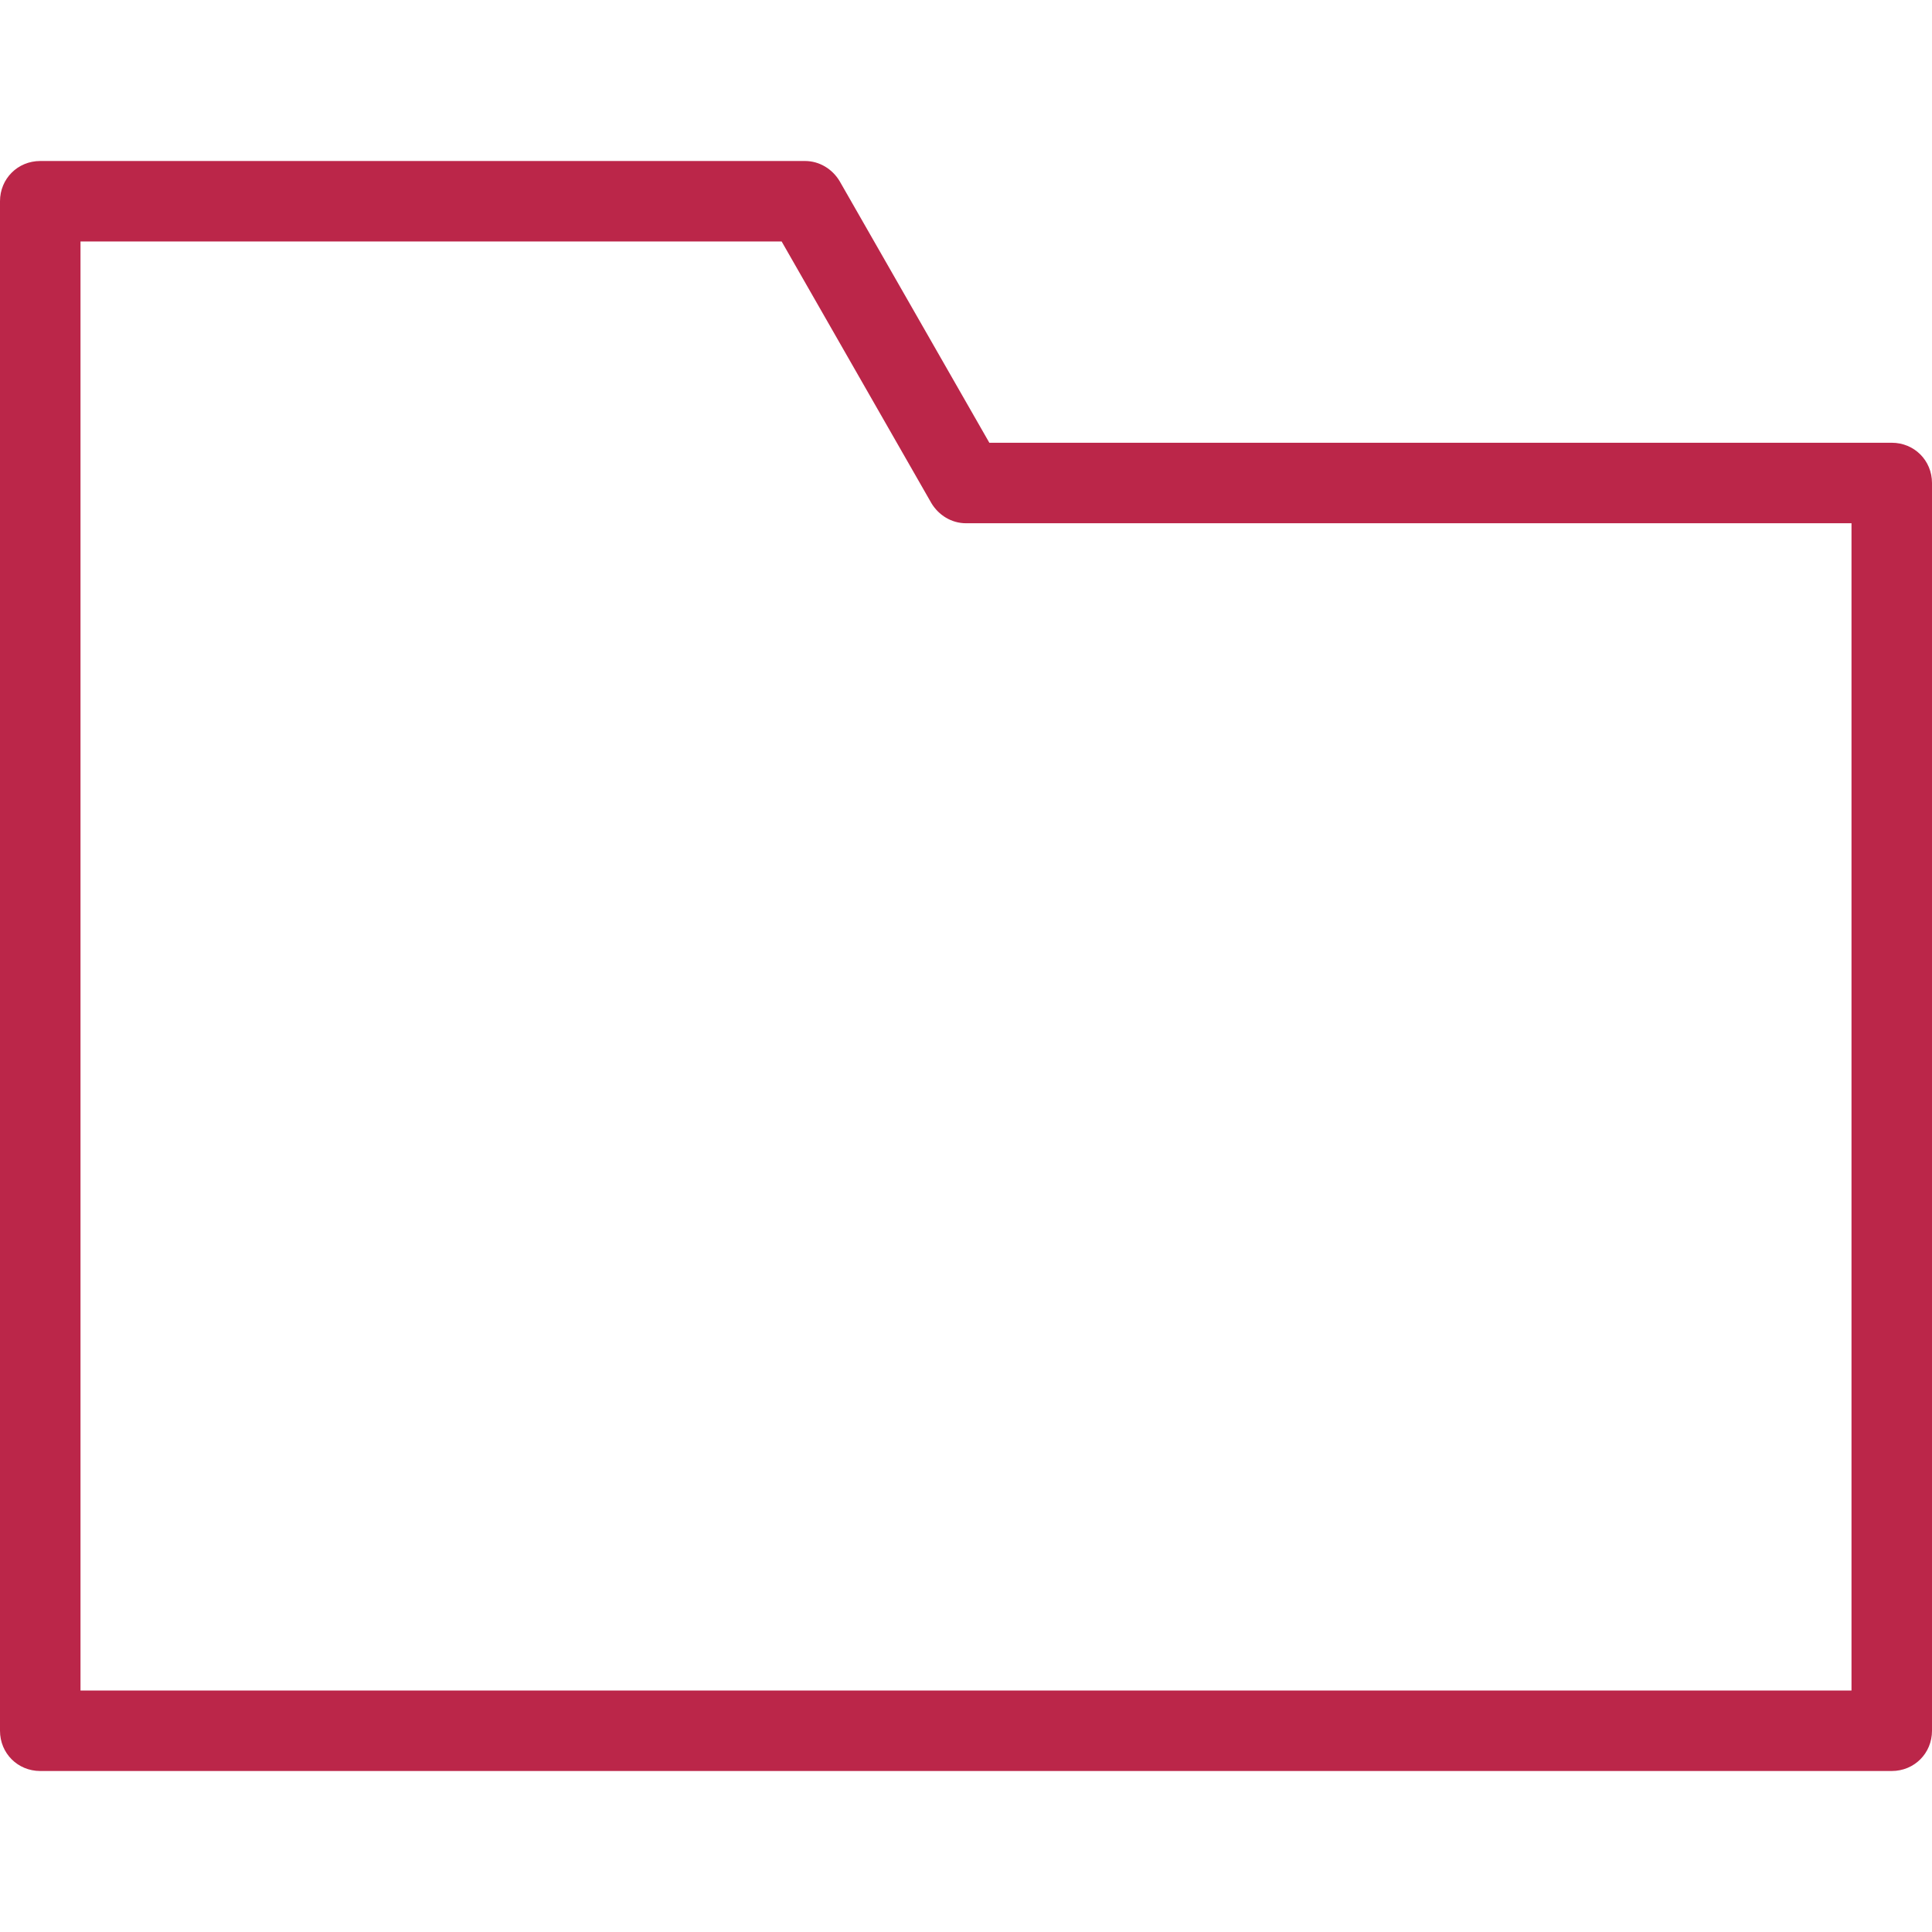 <?xml version="1.0" encoding="UTF-8"?>
<svg id="export" xmlns="http://www.w3.org/2000/svg" viewBox="0 0 24 24">
  <defs>
    <style>
      .cls-1 {
        fill: #bb2649;
      }
    </style>
  </defs>
  <path id="icon_folder" class="cls-1" d="M23.5,22H.5c-.28,0-.5-.22-.5-.5V2.5c0-.28.22-.5.5-.5h9.5c.18,0,.34.1.43.25l1.86,3.25h11.21c.28,0,.5.22.5.5v15.5c0,.28-.22.5-.5.5ZM1,21h22V6.5h-11c-.18,0-.34-.1-.43-.25l-1.86-3.25H1v18Z"/>
</svg>
